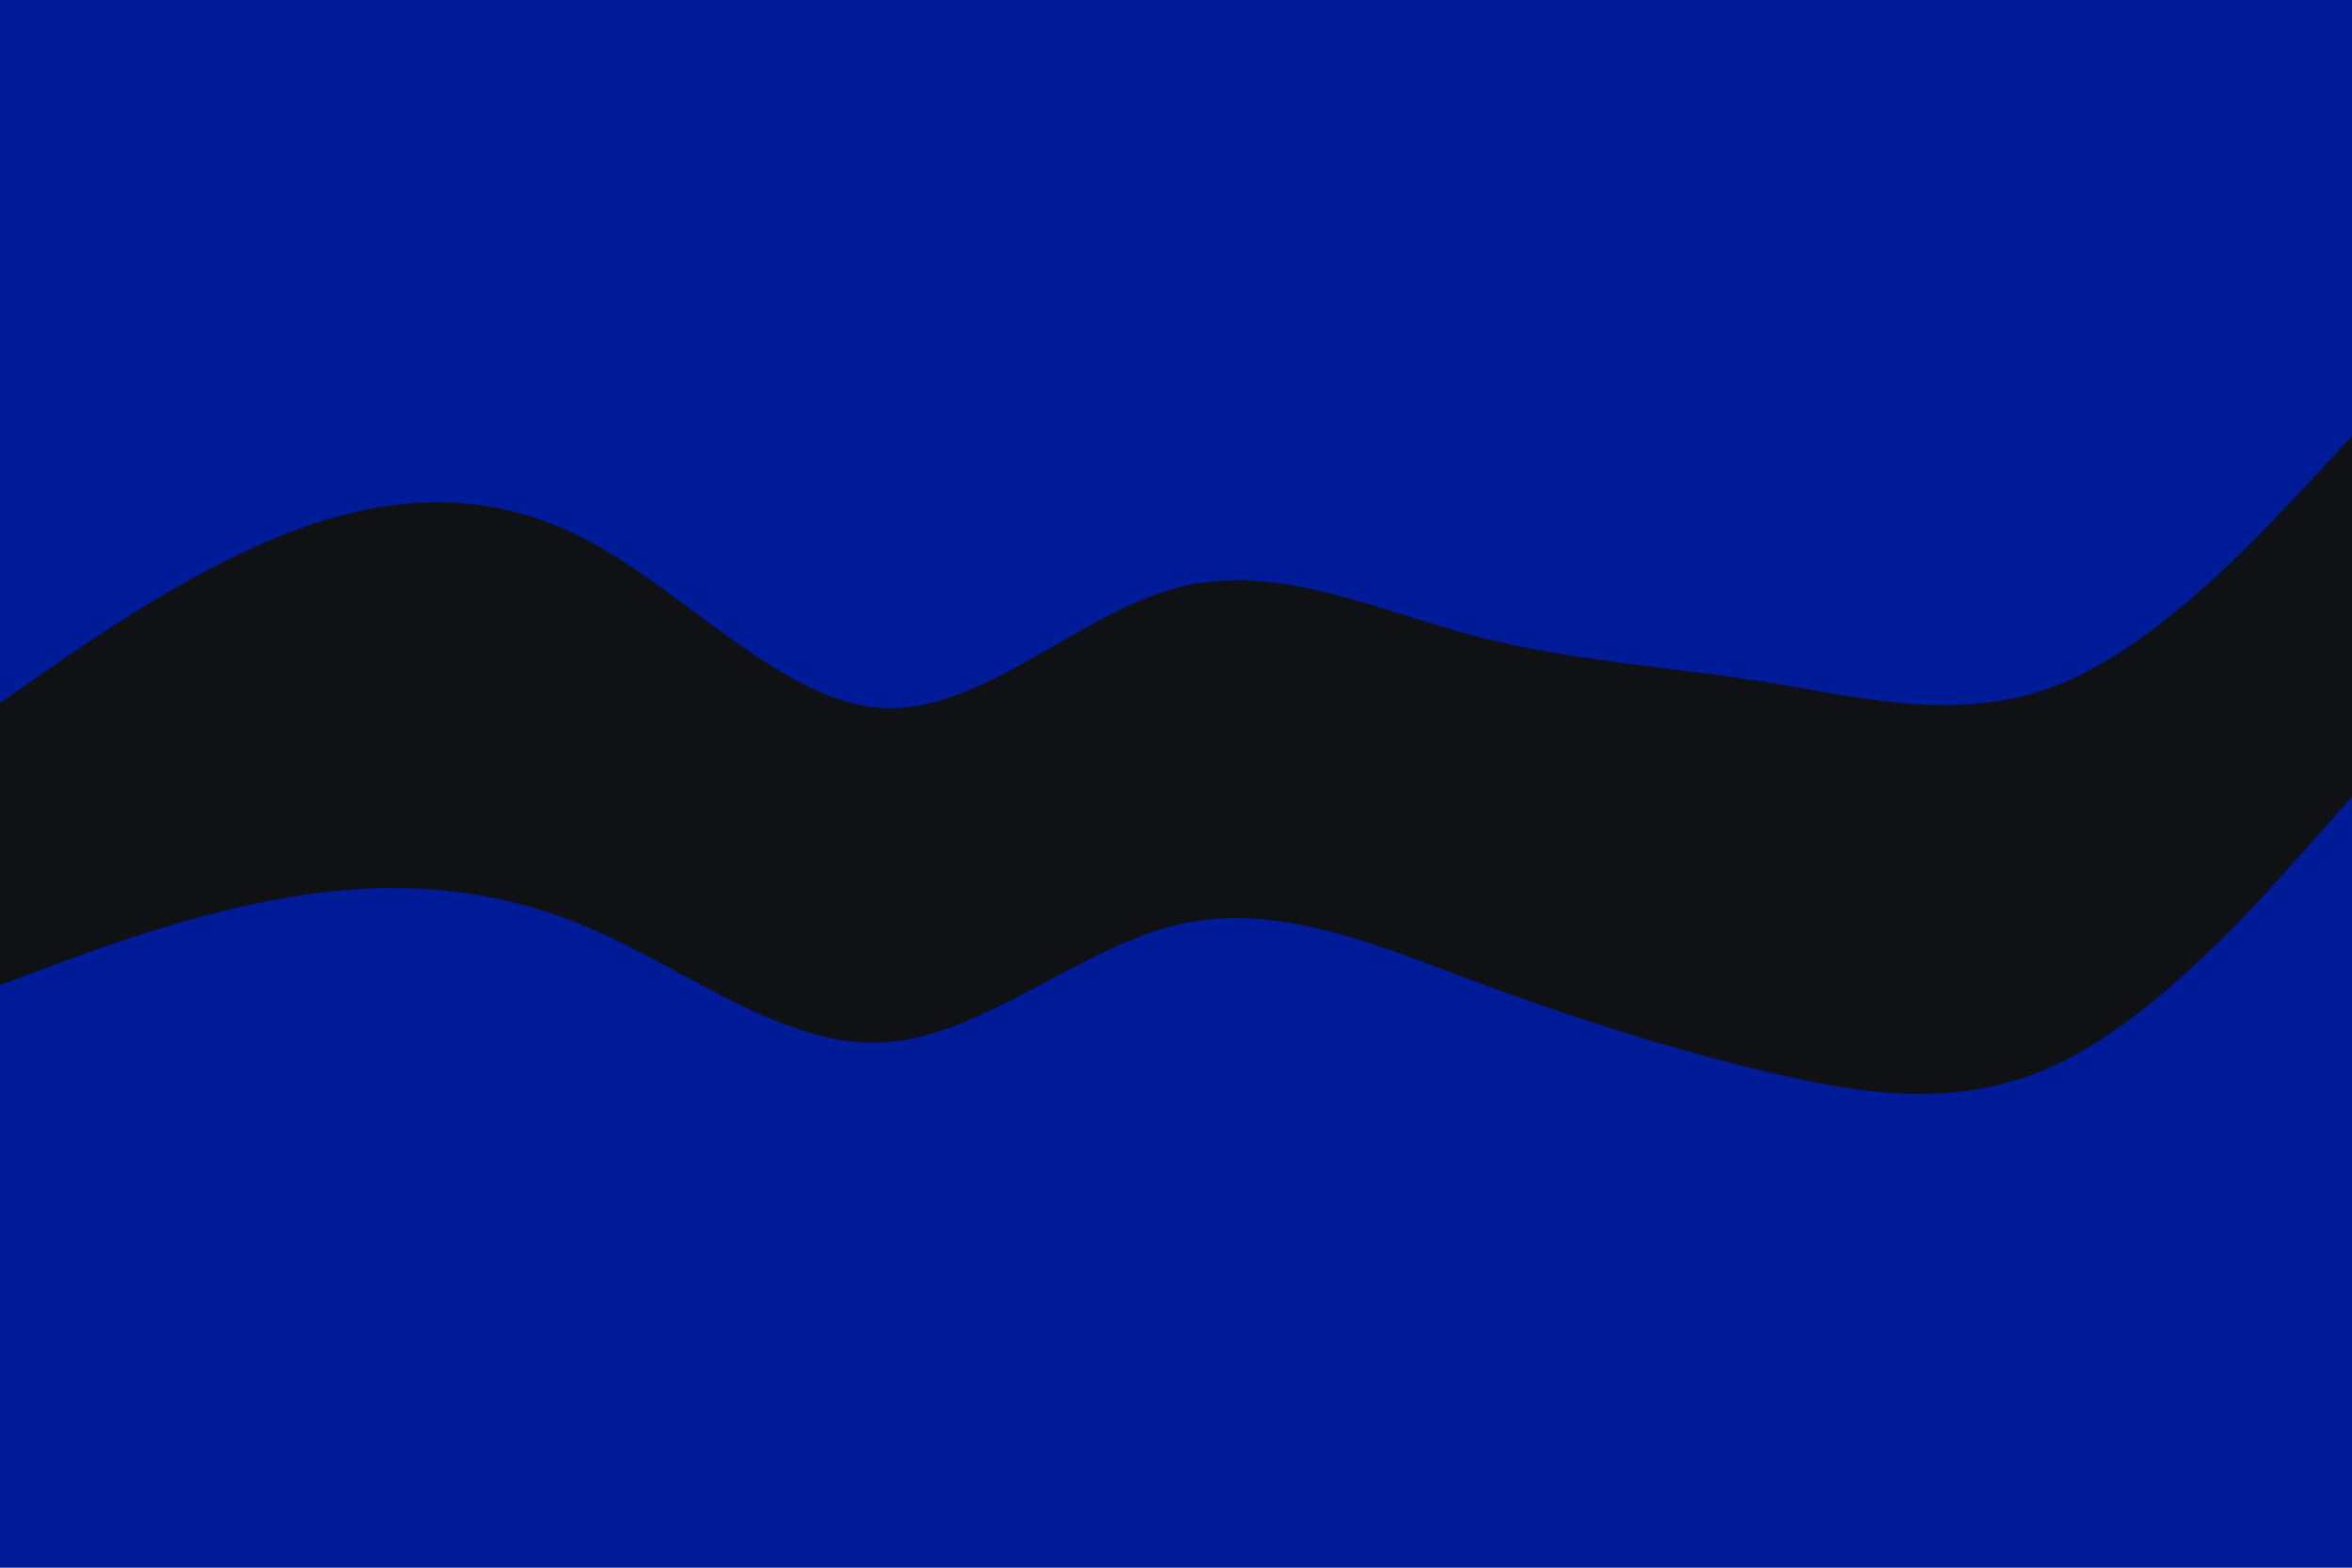 <svg id="visual" viewBox="0 0 900 600" width="900" height="600" xmlns="http://www.w3.org/2000/svg" xmlns:xlink="http://www.w3.org/1999/xlink" version="1.1"><path d="M0 271L18.8 258C37.7 245 75.3 219 112.8 205C150.3 191 187.7 189 225.2 209C262.7 229 300.3 271 337.8 273C375.3 275 412.7 237 450.2 227C487.7 217 525.3 235 562.8 245C600.3 255 637.7 257 675.2 263C712.7 269 750.3 279 787.8 264C825.3 249 862.7 209 881.3 189L900 169L900 0L881.3 0C862.7 0 825.3 0 787.8 0C750.3 0 712.7 0 675.2 0C637.7 0 600.3 0 562.8 0C525.3 0 487.7 0 450.2 0C412.7 0 375.3 0 337.8 0C300.3 0 262.7 0 225.2 0C187.7 0 150.3 0 112.8 0C75.3 0 37.7 0 18.8 0L0 0Z" fill="#001b9800"></path><path d="M0 379L18.8 372C37.7 365 75.3 351 112.8 345C150.3 339 187.7 341 225.2 357C262.7 373 300.3 403 337.8 401C375.3 399 412.7 365 450.2 356C487.7 347 525.3 363 562.8 377C600.3 391 637.7 403 675.2 412C712.7 421 750.3 427 787.8 409C825.3 391 862.7 349 881.3 328L900 307L900 167L881.3 187C862.7 207 825.3 247 787.8 262C750.3 277 712.7 267 675.2 261C637.7 255 600.3 253 562.8 243C525.3 233 487.7 215 450.2 225C412.7 235 375.3 273 337.8 271C300.3 269 262.7 227 225.2 207C187.7 187 150.3 189 112.8 203C75.3 217 37.7 243 18.8 256L0 269Z" fill="#101114"></path><path d="M0 601L18.8 601C37.7 601 75.3 601 112.8 601C150.3 601 187.7 601 225.2 601C262.7 601 300.3 601 337.8 601C375.3 601 412.7 601 450.2 601C487.7 601 525.3 601 562.8 601C600.3 601 637.7 601 675.2 601C712.7 601 750.3 601 787.8 601C825.3 601 862.7 601 881.3 601L900 601L900 305L881.3 326C862.7 347 825.3 389 787.8 407C750.3 425 712.7 419 675.2 410C637.7 401 600.3 389 562.8 375C525.3 361 487.7 345 450.2 354C412.7 363 375.3 397 337.8 399C300.3 401 262.7 371 225.2 355C187.7 339 150.3 337 112.8 343C75.3 349 37.7 363 18.8 370L0 377Z" fill="#001b9800"></path></svg>